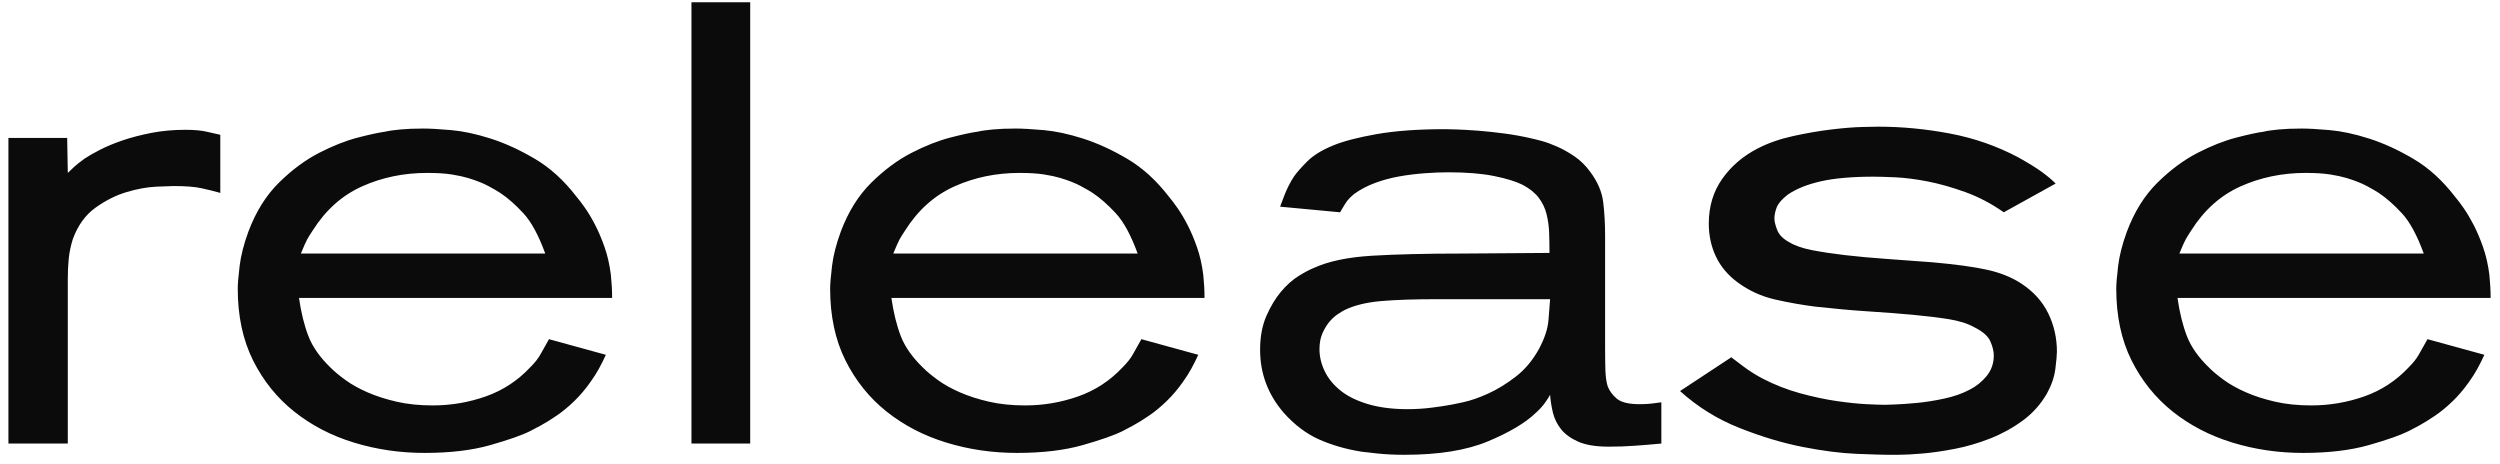 <?xml version="1.0" encoding="UTF-8" standalone="no"?>
<svg width="124px" height="23px" viewBox="0 0 124 23" version="1.1" xmlns="http://www.w3.org/2000/svg" xmlns:xlink="http://www.w3.org/1999/xlink" xmlns:sketch="http://www.bohemiancoding.com/sketch/ns">
    <!-- Generator: Sketch 3.2.2 (9983) - http://www.bohemiancoding.com/sketch -->
    <title>release</title>
    <desc>Created with Sketch.</desc>
    <defs></defs>
    <g id="Page-1" stroke="none" stroke-width="1" fill="none" fill-rule="evenodd" sketch:type="MSPage">
        <g id="home" sketch:type="MSArtboardGroup" transform="translate(-41, -35)" fill="#0B0B0B">
            <path d="M51.927,41.686 C51.741,41.645 51.514,41.593 51.245,41.531 C50.976,41.469 50.625,41.438 50.191,41.438 C49.592,41.438 49.029,41.49 48.502,41.593 C47.974,41.696 47.499,41.82 47.075,41.965 C46.652,42.11 46.28,42.265 45.959,42.43 C45.639,42.595 45.386,42.74 45.2,42.864 C44.973,43.029 44.802,43.164 44.688,43.267 C44.575,43.37 44.466,43.474 44.363,43.577 L44.332,41.841 L41.418,41.841 L41.418,57 L44.363,57 L44.363,48.816 C44.363,48.465 44.378,48.134 44.41,47.824 C44.441,47.514 44.508,47.194 44.611,46.863 C44.859,46.181 45.236,45.659 45.742,45.297 C46.249,44.936 46.765,44.678 47.292,44.523 C47.82,44.367 48.305,44.28 48.749,44.259 C49.194,44.238 49.478,44.228 49.602,44.228 C50.201,44.228 50.666,44.264 50.997,44.337 C51.328,44.409 51.638,44.486 51.927,44.569 L51.927,41.686 Z M71.361,49.777 C71.361,49.591 71.356,49.405 71.346,49.219 C71.336,49.033 71.32,48.837 71.299,48.63 C71.237,48.134 71.134,47.679 70.989,47.266 C70.845,46.853 70.69,46.486 70.524,46.166 C70.359,45.845 70.194,45.566 70.028,45.328 C69.863,45.091 69.718,44.9 69.594,44.755 C68.974,43.949 68.287,43.324 67.533,42.88 C66.779,42.435 66.045,42.099 65.332,41.872 C64.619,41.645 63.968,41.505 63.379,41.453 C62.79,41.402 62.33,41.376 61.999,41.376 C61.565,41.376 61.183,41.391 60.852,41.422 C60.522,41.454 60.274,41.49 60.108,41.531 C59.798,41.572 59.344,41.67 58.744,41.825 C58.145,41.981 57.504,42.234 56.822,42.585 C56.14,42.936 55.479,43.427 54.838,44.057 C54.198,44.688 53.691,45.499 53.319,46.491 C53.092,47.111 52.947,47.679 52.885,48.196 C52.823,48.713 52.792,49.085 52.792,49.312 C52.792,50.676 53.046,51.864 53.552,52.877 C54.058,53.89 54.74,54.737 55.598,55.419 C56.456,56.101 57.442,56.612 58.558,56.953 C59.674,57.295 60.842,57.465 62.061,57.465 C63.322,57.465 64.407,57.336 65.316,57.078 C66.226,56.819 66.887,56.587 67.3,56.38 C67.424,56.318 67.6,56.225 67.827,56.101 C68.055,55.977 68.313,55.817 68.602,55.62 C68.892,55.424 69.181,55.187 69.47,54.907 C69.76,54.628 70.028,54.313 70.276,53.962 C70.442,53.735 70.586,53.507 70.71,53.28 C70.834,53.053 70.948,52.825 71.051,52.598 L68.23,51.823 C68.065,52.112 67.926,52.36 67.812,52.567 C67.698,52.774 67.528,52.991 67.3,53.218 C66.68,53.879 65.947,54.36 65.099,54.66 C64.252,54.959 63.374,55.109 62.464,55.109 C61.803,55.109 61.204,55.047 60.666,54.923 C60.129,54.799 59.649,54.644 59.225,54.458 C58.801,54.272 58.44,54.071 58.14,53.853 C57.84,53.636 57.597,53.435 57.411,53.249 C56.874,52.732 56.502,52.205 56.295,51.668 C56.089,51.131 55.934,50.5 55.83,49.777 L71.361,49.777 Z M55.923,47.576 C56.068,47.225 56.171,46.992 56.233,46.879 C56.295,46.765 56.388,46.615 56.512,46.429 C57.153,45.416 57.969,44.688 58.961,44.243 C59.953,43.799 61.028,43.577 62.185,43.577 C62.681,43.577 63.09,43.603 63.41,43.654 C63.73,43.706 63.994,43.763 64.2,43.825 C64.614,43.949 64.955,44.083 65.223,44.228 C65.492,44.373 65.688,44.486 65.812,44.569 C66.184,44.817 66.567,45.153 66.959,45.577 C67.352,46 67.714,46.667 68.044,47.576 L55.923,47.576 Z M75.296,35.114 L75.296,57 L78.21,57 L78.21,35.114 L75.296,35.114 Z M100.744,49.777 C100.744,49.591 100.739,49.405 100.729,49.219 C100.719,49.033 100.703,48.837 100.682,48.63 C100.62,48.134 100.517,47.679 100.372,47.266 C100.228,46.853 100.073,46.486 99.907,46.166 C99.742,45.845 99.577,45.566 99.411,45.328 C99.246,45.091 99.101,44.9 98.977,44.755 C98.357,43.949 97.67,43.324 96.916,42.88 C96.162,42.435 95.428,42.099 94.715,41.872 C94.002,41.645 93.351,41.505 92.762,41.453 C92.173,41.402 91.713,41.376 91.382,41.376 C90.948,41.376 90.566,41.391 90.235,41.422 C89.905,41.454 89.657,41.49 89.491,41.531 C89.181,41.572 88.727,41.67 88.127,41.825 C87.528,41.981 86.887,42.234 86.205,42.585 C85.523,42.936 84.862,43.427 84.221,44.057 C83.581,44.688 83.074,45.499 82.702,46.491 C82.475,47.111 82.33,47.679 82.268,48.196 C82.206,48.713 82.175,49.085 82.175,49.312 C82.175,50.676 82.429,51.864 82.935,52.877 C83.441,53.89 84.123,54.737 84.981,55.419 C85.839,56.101 86.825,56.612 87.941,56.953 C89.057,57.295 90.225,57.465 91.444,57.465 C92.705,57.465 93.79,57.336 94.699,57.078 C95.609,56.819 96.27,56.587 96.683,56.38 C96.807,56.318 96.983,56.225 97.21,56.101 C97.438,55.977 97.696,55.817 97.985,55.62 C98.275,55.424 98.564,55.187 98.853,54.907 C99.143,54.628 99.411,54.313 99.659,53.962 C99.825,53.735 99.969,53.507 100.093,53.28 C100.217,53.053 100.331,52.825 100.434,52.598 L97.613,51.823 C97.448,52.112 97.309,52.36 97.195,52.567 C97.081,52.774 96.911,52.991 96.683,53.218 C96.063,53.879 95.33,54.36 94.482,54.66 C93.635,54.959 92.757,55.109 91.847,55.109 C91.186,55.109 90.587,55.047 90.049,54.923 C89.512,54.799 89.032,54.644 88.608,54.458 C88.184,54.272 87.823,54.071 87.523,53.853 C87.223,53.636 86.98,53.435 86.794,53.249 C86.257,52.732 85.885,52.205 85.678,51.668 C85.472,51.131 85.317,50.5 85.213,49.777 L100.744,49.777 Z M85.306,47.576 C85.451,47.225 85.554,46.992 85.616,46.879 C85.678,46.765 85.771,46.615 85.895,46.429 C86.536,45.416 87.352,44.688 88.344,44.243 C89.336,43.799 90.411,43.577 91.568,43.577 C92.064,43.577 92.473,43.603 92.793,43.654 C93.113,43.706 93.377,43.763 93.583,43.825 C93.997,43.949 94.338,44.083 94.606,44.228 C94.875,44.373 95.071,44.486 95.195,44.569 C95.567,44.817 95.95,45.153 96.342,45.577 C96.735,46 97.097,46.667 97.427,47.576 L85.306,47.576 Z M120.613,46.677 C120.613,46.098 120.582,45.551 120.52,45.034 C120.458,44.517 120.241,44.011 119.869,43.515 C119.642,43.205 119.383,42.952 119.094,42.755 C118.805,42.559 118.52,42.399 118.241,42.275 C117.962,42.151 117.709,42.058 117.482,41.996 C117.255,41.934 117.089,41.893 116.986,41.872 C116.552,41.769 116.102,41.686 115.637,41.624 C115.172,41.562 114.738,41.516 114.335,41.484 C113.932,41.453 113.581,41.433 113.281,41.422 C112.982,41.412 112.78,41.407 112.677,41.407 C111.333,41.407 110.197,41.49 109.267,41.655 C108.337,41.82 107.624,42.006 107.128,42.213 C106.57,42.44 106.141,42.704 105.841,43.004 C105.542,43.303 105.32,43.556 105.175,43.763 C104.989,44.052 104.834,44.357 104.71,44.678 C104.586,44.998 104.514,45.189 104.493,45.251 L107.469,45.53 C107.634,45.241 107.753,45.05 107.825,44.956 C107.898,44.863 108.006,44.755 108.151,44.631 C108.461,44.404 108.812,44.218 109.205,44.073 C109.598,43.928 110.001,43.82 110.414,43.748 C110.827,43.675 111.246,43.624 111.669,43.593 C112.093,43.561 112.481,43.546 112.832,43.546 C113.741,43.546 114.501,43.608 115.11,43.732 C115.72,43.856 116.19,44.001 116.521,44.166 C116.872,44.352 117.141,44.569 117.327,44.817 C117.513,45.065 117.642,45.339 117.714,45.639 C117.787,45.938 117.828,46.248 117.838,46.569 C117.849,46.889 117.854,47.214 117.854,47.545 L113.545,47.576 C111.747,47.576 110.249,47.612 109.05,47.684 C107.851,47.757 106.89,47.958 106.167,48.289 C105.96,48.372 105.707,48.506 105.407,48.692 C105.108,48.878 104.818,49.136 104.539,49.467 C104.26,49.798 104.018,50.201 103.811,50.676 C103.604,51.151 103.501,51.709 103.501,52.35 C103.501,53.528 103.893,54.572 104.679,55.481 C105.216,56.08 105.8,56.519 106.43,56.798 C107.061,57.078 107.758,57.279 108.523,57.403 C108.668,57.424 108.941,57.455 109.344,57.496 C109.747,57.537 110.186,57.558 110.662,57.558 C112.357,57.558 113.736,57.336 114.8,56.892 C115.865,56.447 116.655,55.977 117.172,55.481 C117.358,55.316 117.513,55.145 117.637,54.969 C117.761,54.794 117.844,54.665 117.885,54.582 C117.906,54.871 117.952,55.166 118.024,55.465 C118.097,55.765 118.231,56.039 118.427,56.287 C118.624,56.535 118.908,56.742 119.28,56.907 C119.652,57.072 120.158,57.155 120.799,57.155 C121.233,57.155 121.667,57.14 122.101,57.108 C122.535,57.077 122.969,57.041 123.403,57 L123.403,54.954 C123.114,54.995 122.897,55.021 122.752,55.032 C122.607,55.042 122.463,55.047 122.318,55.047 C121.781,55.047 121.403,54.954 121.186,54.768 C120.969,54.582 120.82,54.375 120.737,54.148 C120.675,53.941 120.639,53.683 120.628,53.373 C120.618,53.063 120.613,52.67 120.613,52.195 L120.613,46.677 Z M117.885,49.839 C117.864,50.066 117.838,50.402 117.807,50.846 C117.776,51.291 117.616,51.782 117.327,52.319 C117.017,52.877 116.635,53.332 116.18,53.683 C115.725,54.034 115.271,54.313 114.816,54.52 C114.361,54.727 113.943,54.871 113.56,54.954 C113.178,55.037 112.915,55.088 112.77,55.109 C112.667,55.13 112.419,55.166 112.026,55.218 C111.633,55.269 111.23,55.295 110.817,55.295 C110.073,55.295 109.422,55.212 108.864,55.047 C108.306,54.882 107.851,54.66 107.5,54.38 C107.149,54.101 106.885,53.781 106.709,53.419 C106.534,53.058 106.446,52.691 106.446,52.319 C106.446,52.009 106.498,51.74 106.601,51.513 C106.704,51.286 106.823,51.095 106.957,50.94 C107.092,50.784 107.231,50.661 107.376,50.568 C107.521,50.474 107.634,50.407 107.717,50.366 C108.192,50.139 108.791,49.994 109.515,49.932 C110.238,49.87 111.178,49.839 112.336,49.839 L117.885,49.839 Z M142.961,44.104 C142.775,43.918 142.548,43.727 142.279,43.531 C142.011,43.334 141.618,43.091 141.101,42.802 C140.047,42.244 138.921,41.851 137.722,41.624 C136.524,41.397 135.335,41.283 134.157,41.283 C134.075,41.283 133.816,41.288 133.382,41.298 C132.948,41.309 132.432,41.35 131.832,41.422 C131.233,41.495 130.603,41.603 129.941,41.748 C129.28,41.893 128.691,42.099 128.174,42.368 C127.451,42.74 126.867,43.241 126.423,43.871 C125.978,44.502 125.756,45.241 125.756,46.088 C125.756,46.687 125.875,47.235 126.113,47.731 C126.35,48.227 126.707,48.651 127.182,49.002 C127.74,49.415 128.36,49.699 129.042,49.855 C129.724,50.01 130.396,50.128 131.057,50.211 C131.987,50.314 132.855,50.392 133.661,50.444 C134.467,50.495 135.206,50.552 135.878,50.614 C136.549,50.676 137.144,50.748 137.66,50.831 C138.177,50.914 138.601,51.048 138.931,51.234 C139.345,51.441 139.608,51.673 139.722,51.931 C139.835,52.19 139.892,52.422 139.892,52.629 C139.892,53.022 139.773,53.363 139.536,53.652 C139.298,53.941 139.014,54.169 138.683,54.334 C138.332,54.52 137.919,54.665 137.443,54.768 C136.968,54.871 136.513,54.944 136.079,54.985 C135.645,55.026 135.278,55.052 134.979,55.062 C134.679,55.073 134.519,55.078 134.498,55.078 C134.312,55.078 134.007,55.068 133.584,55.047 C133.16,55.026 132.664,54.975 132.096,54.892 C131.527,54.809 130.923,54.68 130.282,54.505 C129.642,54.329 129.022,54.086 128.422,53.776 C128.071,53.59 127.745,53.383 127.446,53.156 C127.146,52.929 126.955,52.784 126.872,52.722 L124.33,54.396 C125.198,55.181 126.18,55.791 127.275,56.225 C128.371,56.659 129.419,56.974 130.422,57.17 C131.424,57.367 132.318,57.48 133.103,57.511 C133.889,57.543 134.405,57.558 134.653,57.558 L135.149,57.558 C135.459,57.558 135.857,57.537 136.343,57.496 C136.828,57.455 137.366,57.377 137.955,57.264 C138.544,57.15 139.128,56.979 139.706,56.752 C140.285,56.525 140.822,56.23 141.318,55.868 C141.814,55.507 142.217,55.057 142.527,54.52 C142.755,54.107 142.894,53.699 142.946,53.295 C142.997,52.892 143.023,52.608 143.023,52.443 C143.023,51.761 142.879,51.126 142.589,50.536 C142.3,49.947 141.856,49.457 141.256,49.064 C140.781,48.754 140.218,48.527 139.567,48.382 C138.916,48.237 138.012,48.113 136.854,48.01 C136.048,47.948 135.278,47.891 134.545,47.84 C133.811,47.788 133.134,47.726 132.514,47.654 C131.894,47.581 131.347,47.499 130.871,47.406 C130.396,47.312 130.024,47.183 129.755,47.018 C129.445,46.853 129.244,46.651 129.151,46.413 C129.058,46.176 129.011,45.985 129.011,45.84 C129.011,45.675 129.047,45.494 129.12,45.297 C129.192,45.101 129.373,44.889 129.662,44.662 C130.076,44.373 130.623,44.151 131.305,43.995 C131.987,43.84 132.866,43.763 133.94,43.763 C134.168,43.763 134.519,43.773 134.994,43.794 C135.47,43.815 136.002,43.882 136.591,43.995 C137.18,44.109 137.805,44.285 138.466,44.523 C139.128,44.76 139.768,45.096 140.388,45.53 L142.961,44.104 Z M164.535,49.777 C164.535,49.591 164.53,49.405 164.519,49.219 C164.509,49.033 164.493,48.837 164.473,48.63 C164.411,48.134 164.307,47.679 164.163,47.266 C164.018,46.853 163.863,46.486 163.698,46.166 C163.532,45.845 163.367,45.566 163.202,45.328 C163.036,45.091 162.892,44.9 162.768,44.755 C162.148,43.949 161.461,43.324 160.706,42.88 C159.952,42.435 159.218,42.099 158.505,41.872 C157.792,41.645 157.141,41.505 156.552,41.453 C155.963,41.402 155.503,41.376 155.173,41.376 C154.739,41.376 154.356,41.391 154.026,41.422 C153.695,41.454 153.447,41.49 153.282,41.531 C152.972,41.572 152.517,41.67 151.918,41.825 C151.318,41.981 150.678,42.234 149.996,42.585 C149.314,42.936 148.652,43.427 148.012,44.057 C147.371,44.688 146.865,45.499 146.493,46.491 C146.265,47.111 146.121,47.679 146.059,48.196 C145.997,48.713 145.966,49.085 145.966,49.312 C145.966,50.676 146.219,51.864 146.725,52.877 C147.232,53.89 147.914,54.737 148.771,55.419 C149.629,56.101 150.616,56.612 151.732,56.953 C152.848,57.295 154.015,57.465 155.235,57.465 C156.495,57.465 157.58,57.336 158.49,57.078 C159.399,56.819 160.06,56.587 160.474,56.38 C160.598,56.318 160.773,56.225 161.001,56.101 C161.228,55.977 161.486,55.817 161.776,55.62 C162.065,55.424 162.354,55.187 162.644,54.907 C162.933,54.628 163.202,54.313 163.45,53.962 C163.615,53.735 163.76,53.507 163.884,53.28 C164.008,53.053 164.121,52.825 164.225,52.598 L161.404,51.823 C161.238,52.112 161.099,52.36 160.985,52.567 C160.872,52.774 160.701,52.991 160.474,53.218 C159.854,53.879 159.12,54.36 158.273,54.66 C157.425,54.959 156.547,55.109 155.638,55.109 C154.976,55.109 154.377,55.047 153.84,54.923 C153.302,54.799 152.822,54.644 152.398,54.458 C151.975,54.272 151.613,54.071 151.313,53.853 C151.014,53.636 150.771,53.435 150.585,53.249 C150.047,52.732 149.675,52.205 149.469,51.668 C149.262,51.131 149.107,50.5 149.004,49.777 L164.535,49.777 Z M149.097,47.576 C149.241,47.225 149.345,46.992 149.407,46.879 C149.469,46.765 149.562,46.615 149.686,46.429 C150.326,45.416 151.143,44.688 152.135,44.243 C153.127,43.799 154.201,43.577 155.359,43.577 C155.855,43.577 156.263,43.603 156.583,43.654 C156.904,43.706 157.167,43.763 157.374,43.825 C157.787,43.949 158.128,44.083 158.397,44.228 C158.665,44.373 158.862,44.486 158.986,44.569 C159.358,44.817 159.74,45.153 160.133,45.577 C160.525,46 160.887,46.667 161.218,47.576 L149.097,47.576 Z" id="release" sketch:type="MSShapeGroup"></path>
        </g>
    </g>
</svg>